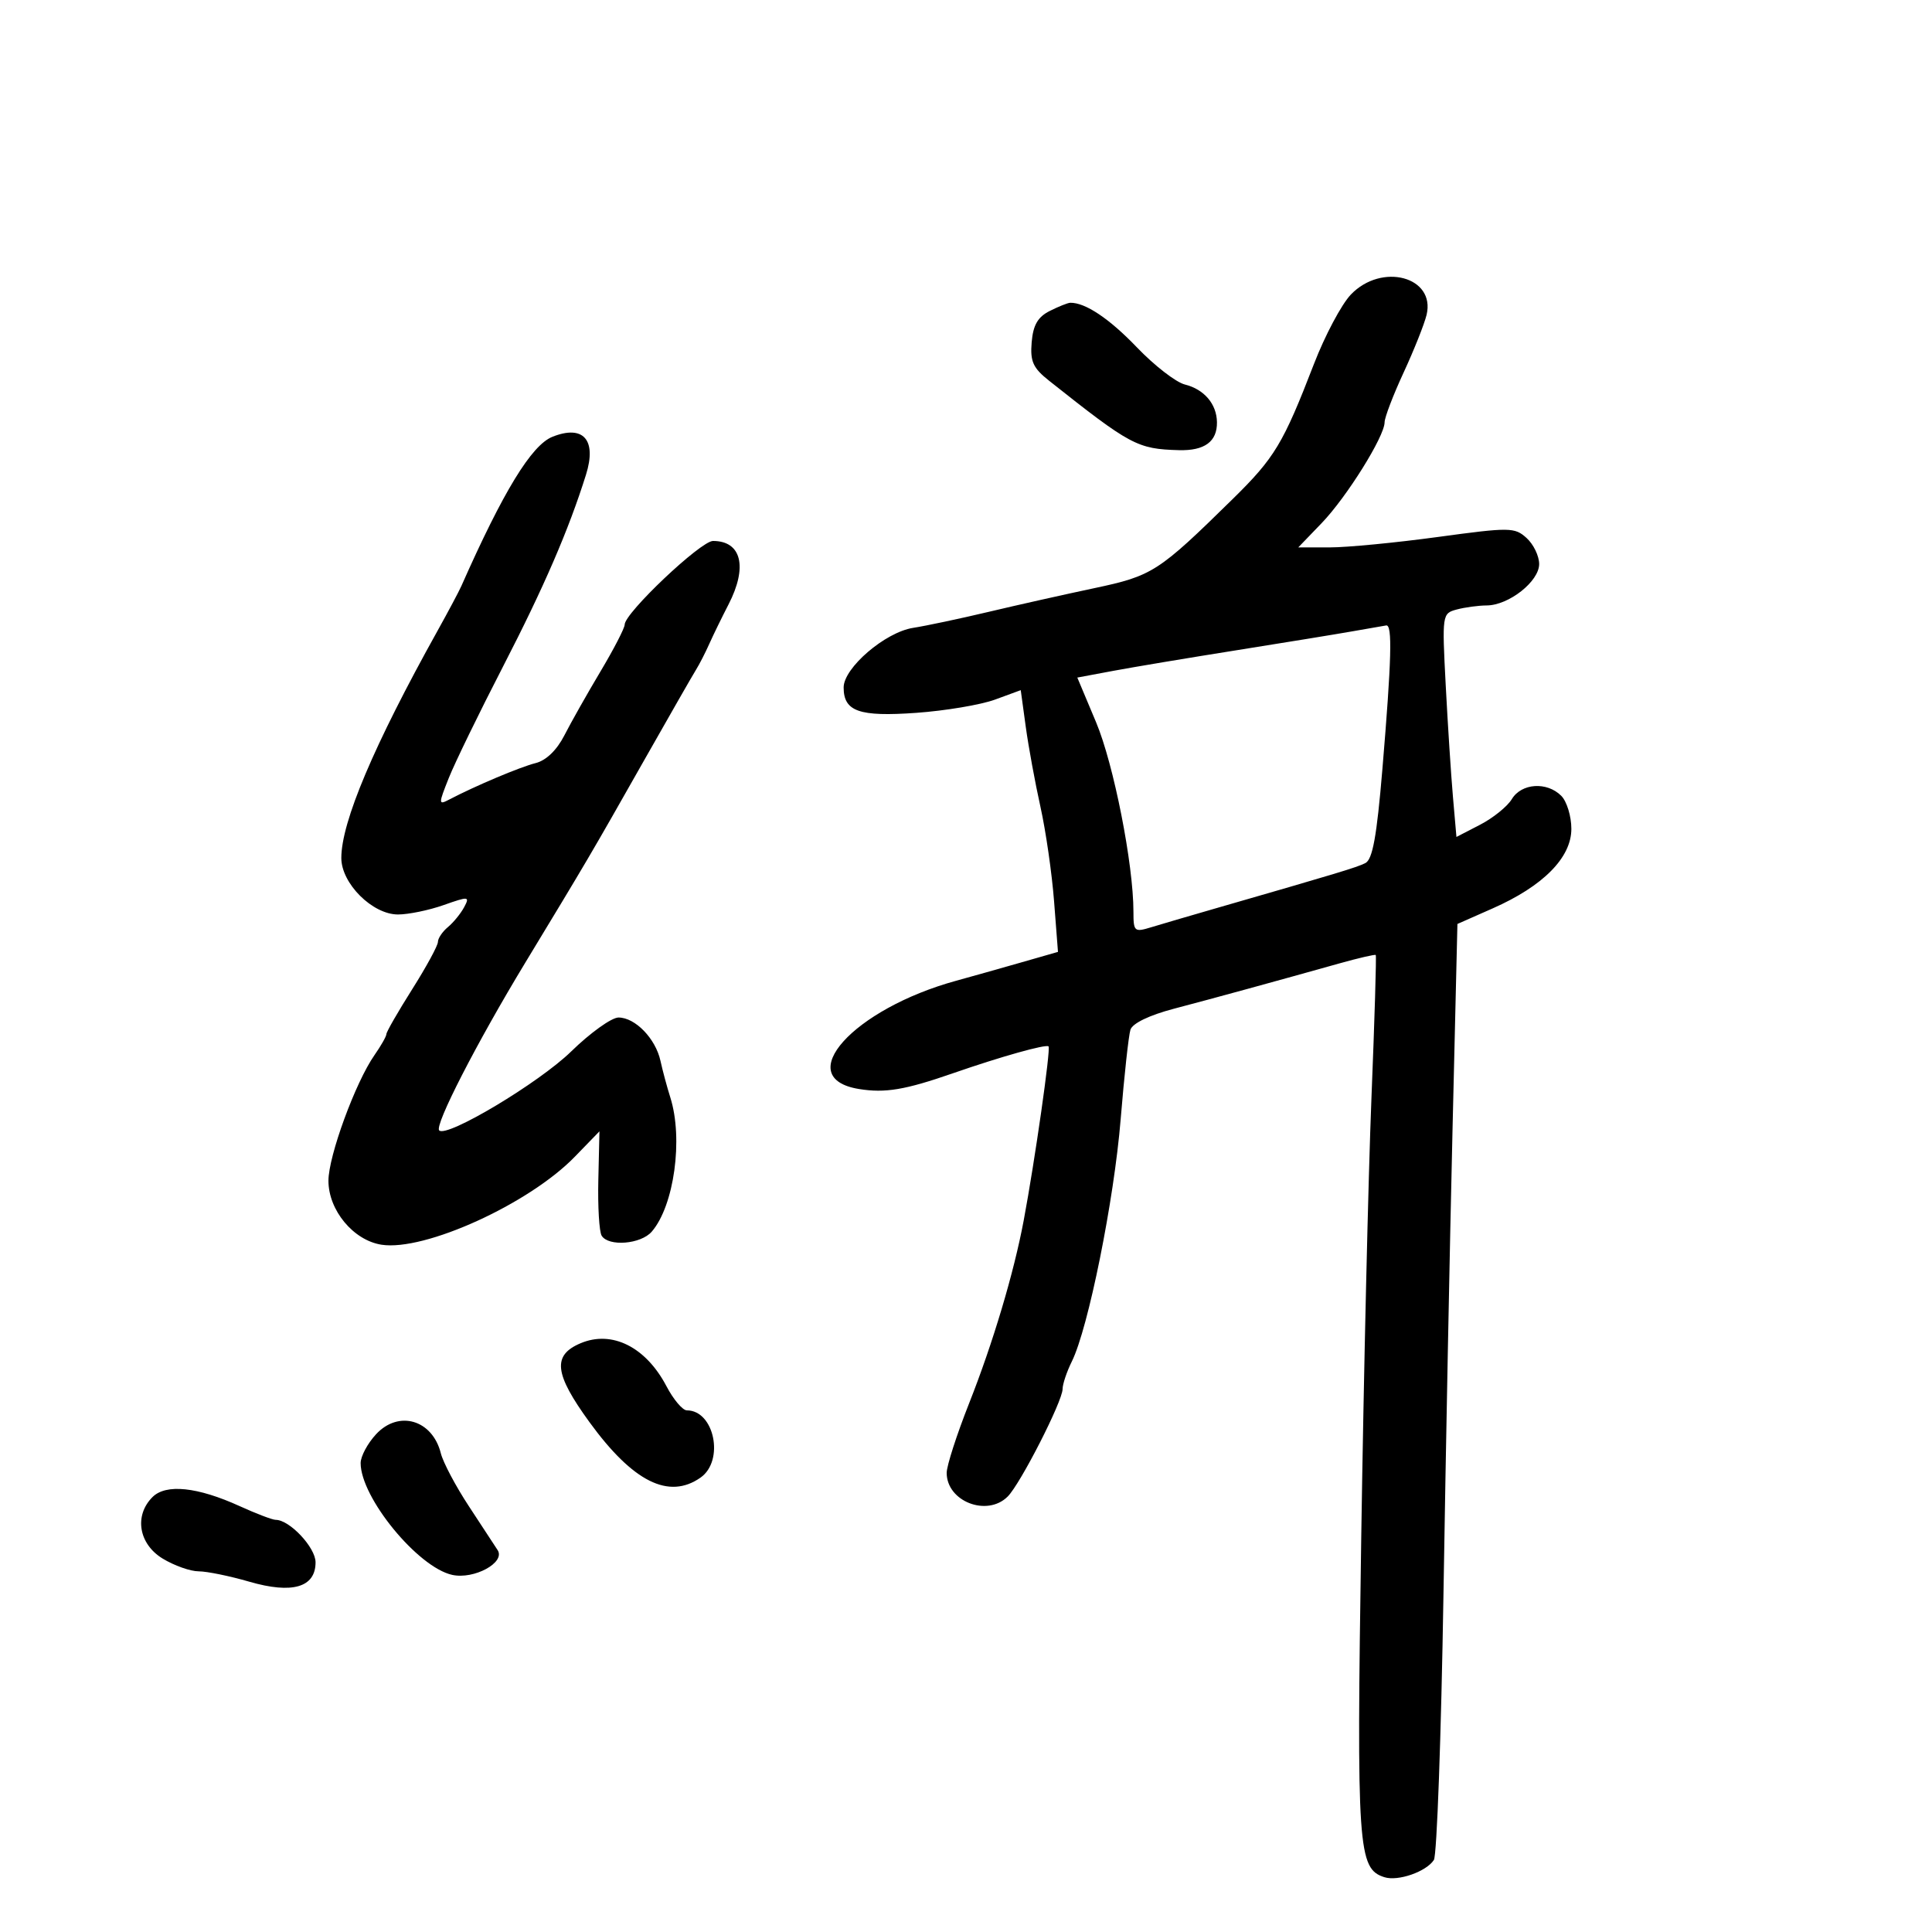 <svg xmlns="http://www.w3.org/2000/svg" width="300" height="300" viewBox="0 0 300 300" version="1.1">
	<path d="M 209.750 45.750 C 208.307 47.263, 205.736 52.100, 204.037 56.500 C 199.241 68.918, 197.944 71.074, 191.401 77.500 C 179.865 88.832, 178.957 89.416, 169.897 91.334 C 165.279 92.312, 157.900 93.967, 153.500 95.012 C 149.100 96.057, 143.826 97.175, 141.779 97.496 C 137.445 98.176, 131 103.707, 131 106.746 C 131 110.480, 133.412 111.324, 142.271 110.691 C 146.797 110.368, 152.300 109.442, 154.500 108.635 L 158.500 107.167 159.276 112.833 C 159.703 115.950, 160.730 121.553, 161.560 125.283 C 162.389 129.014, 163.341 135.609, 163.675 139.938 L 164.282 147.809 158.391 149.497 C 155.151 150.426, 150.700 151.679, 148.500 152.282 C 132.467 156.679, 122.836 167.396, 133.384 169.101 C 137.455 169.759, 140.536 169.242, 148 166.647 C 155.386 164.079, 162.433 162.099, 162.818 162.484 C 163.181 162.848, 160.704 180.202, 158.962 189.500 C 157.431 197.670, 154.182 208.552, 150.477 217.921 C 148.565 222.758, 147 227.610, 147 228.703 C 147 233.148, 153.273 235.584, 156.476 232.381 C 158.455 230.402, 165 217.577, 165 215.679 C 165 214.924, 165.646 213.001, 166.436 211.404 C 168.989 206.242, 172.985 186.419, 174.016 173.802 C 174.568 167.042, 175.251 160.783, 175.534 159.893 C 175.848 158.904, 178.466 157.640, 182.274 156.638 C 188.564 154.984, 197.957 152.411, 207.953 149.605 C 210.953 148.763, 213.505 148.172, 213.625 148.292 C 213.745 148.412, 213.445 158.408, 212.958 170.505 C 212.471 182.602, 211.758 213.269, 211.374 238.652 C 210.641 287.160, 210.847 290.182, 214.975 291.492 C 217.092 292.164, 221.476 290.633, 222.653 288.812 C 223.119 288.090, 223.789 269.500, 224.142 247.500 C 224.495 225.500, 225.126 193.094, 225.546 175.486 L 226.308 143.472 231.766 141.063 C 239.622 137.596, 244 133.173, 244 128.703 C 244 126.745, 243.293 124.436, 242.429 123.571 C 240.200 121.343, 236.255 121.606, 234.758 124.083 C 234.066 125.229, 231.847 127.020, 229.828 128.064 L 226.155 129.962 225.612 123.731 C 225.314 120.304, 224.808 112.495, 224.489 106.379 C 223.916 95.403, 223.939 95.249, 226.204 94.642 C 227.467 94.304, 229.556 94.021, 230.846 94.014 C 234.287 93.994, 239 90.279, 239 87.587 C 239 86.335, 238.121 84.514, 237.046 83.541 C 235.194 81.866, 234.468 81.857, 223.239 83.386 C 216.721 84.274, 209.184 85, 206.491 85 L 201.594 85 205.208 81.250 C 209.099 77.214, 215 67.762, 215 65.568 C 215 64.829, 216.326 61.362, 217.946 57.862 C 219.566 54.363, 221.173 50.327, 221.518 48.894 C 222.941 42.975, 214.540 40.730, 209.750 45.750 M 163 48.288 C 161.149 49.219, 160.421 50.480, 160.198 53.140 C 159.946 56.127, 160.403 57.137, 162.899 59.117 C 175.561 69.160, 176.606 69.719, 183.050 69.900 C 187.052 70.013, 189.015 68.570, 188.968 65.550 C 188.924 62.729, 186.981 60.451, 183.983 59.705 C 182.598 59.360, 179.250 56.767, 176.543 53.942 C 172.253 49.466, 168.513 46.965, 166.185 47.015 C 165.808 47.023, 164.375 47.596, 163 48.288 M 85.791 67.820 C 82.532 69.116, 78.140 76.309, 71.638 91 C 71.273 91.825, 69.596 94.975, 67.912 98 C 58.038 115.735, 53 127.640, 53 133.233 C 53 137.184, 57.833 142, 61.797 142 C 63.421 142, 66.611 141.343, 68.888 140.539 C 72.798 139.160, 72.975 139.178, 72.069 140.872 C 71.541 141.858, 70.410 143.245, 69.555 143.955 C 68.700 144.664, 68 145.704, 68 146.264 C 68 146.825, 66.200 150.134, 64 153.617 C 61.800 157.101, 60 160.230, 60 160.571 C 60 160.912, 59.164 162.386, 58.143 163.846 C 55.196 168.059, 51 179.512, 51 183.344 C 51 187.930, 54.872 192.597, 59.242 193.279 C 65.933 194.323, 82.143 186.946, 89.249 179.624 L 93.083 175.673 92.908 183.216 C 92.812 187.365, 93.045 191.264, 93.426 191.880 C 94.495 193.610, 99.514 193.204, 101.203 191.250 C 104.680 187.230, 106.117 176.827, 104.083 170.399 C 103.578 168.805, 102.892 166.251, 102.557 164.725 C 101.801 161.271, 98.632 158, 96.045 158 C 94.969 158, 91.660 160.372, 88.690 163.272 C 83.704 168.140, 69.378 176.711, 68.198 175.531 C 67.433 174.767, 74.011 161.946, 81.555 149.500 C 91.237 133.526, 91.791 132.582, 99.819 118.415 C 103.845 111.312, 107.561 104.825, 108.077 104 C 108.592 103.175, 109.516 101.375, 110.129 100 C 110.743 98.625, 112.089 95.864, 113.122 93.864 C 116.130 88.039, 115.144 84, 110.714 84 C 108.808 84, 97 95.184, 97 96.989 C 97 97.526, 95.313 100.793, 93.250 104.249 C 91.188 107.706, 88.661 112.178, 87.635 114.187 C 86.465 116.480, 84.802 118.084, 83.170 118.493 C 80.753 119.100, 73.815 122.027, 69.742 124.159 C 68.070 125.034, 68.068 124.871, 69.695 120.789 C 70.636 118.430, 74.423 110.650, 78.109 103.500 C 84.449 91.204, 88.303 82.293, 90.993 73.711 C 92.690 68.297, 90.585 65.914, 85.791 67.820 M 210 98.032 C 207.525 98.469, 199.425 99.792, 192 100.971 C 184.575 102.151, 175.976 103.588, 172.892 104.164 L 167.284 105.213 170.198 112.148 C 172.936 118.665, 176 134.206, 176 141.576 C 176 144.659, 176.142 144.783, 178.750 143.986 C 180.262 143.524, 184.650 142.237, 188.500 141.127 C 207.850 135.546, 210.612 134.712, 212 134.027 C 213.134 133.467, 213.783 129.901, 214.661 119.393 C 216.084 102.374, 216.227 96.964, 215.250 97.118 C 214.838 97.183, 212.475 97.594, 210 98.032 M 90.169 208.571 C 85.734 210.436, 86.054 213.299, 91.540 220.839 C 98.287 230.111, 103.855 232.891, 108.777 229.443 C 112.520 226.822, 110.931 219, 106.656 219 C 105.995 219, 104.569 217.313, 103.487 215.250 C 100.291 209.159, 95.038 206.524, 90.169 208.571 M 58.392 222.711 C 57.076 224.131, 56 226.144, 56 227.186 C 56 232.535, 64.878 243.375, 70.220 244.548 C 73.611 245.293, 78.509 242.628, 77.277 240.709 C 76.850 240.044, 74.836 236.970, 72.801 233.878 C 70.767 230.786, 68.810 227.092, 68.453 225.669 C 67.145 220.457, 61.908 218.917, 58.392 222.711 M 23.679 232.464 C 20.803 235.339, 21.528 239.741, 25.250 242.011 C 27.038 243.101, 29.556 243.994, 30.846 243.996 C 32.136 243.998, 35.678 244.723, 38.716 245.606 C 45.389 247.546, 49 246.488, 49 242.594 C 49 240.291, 44.972 236, 42.810 236 C 42.304 236, 39.792 235.044, 37.227 233.876 C 30.663 230.885, 25.768 230.375, 23.679 232.464" stroke="none" fill="black" fill-rule="evenodd"/>
</svg>